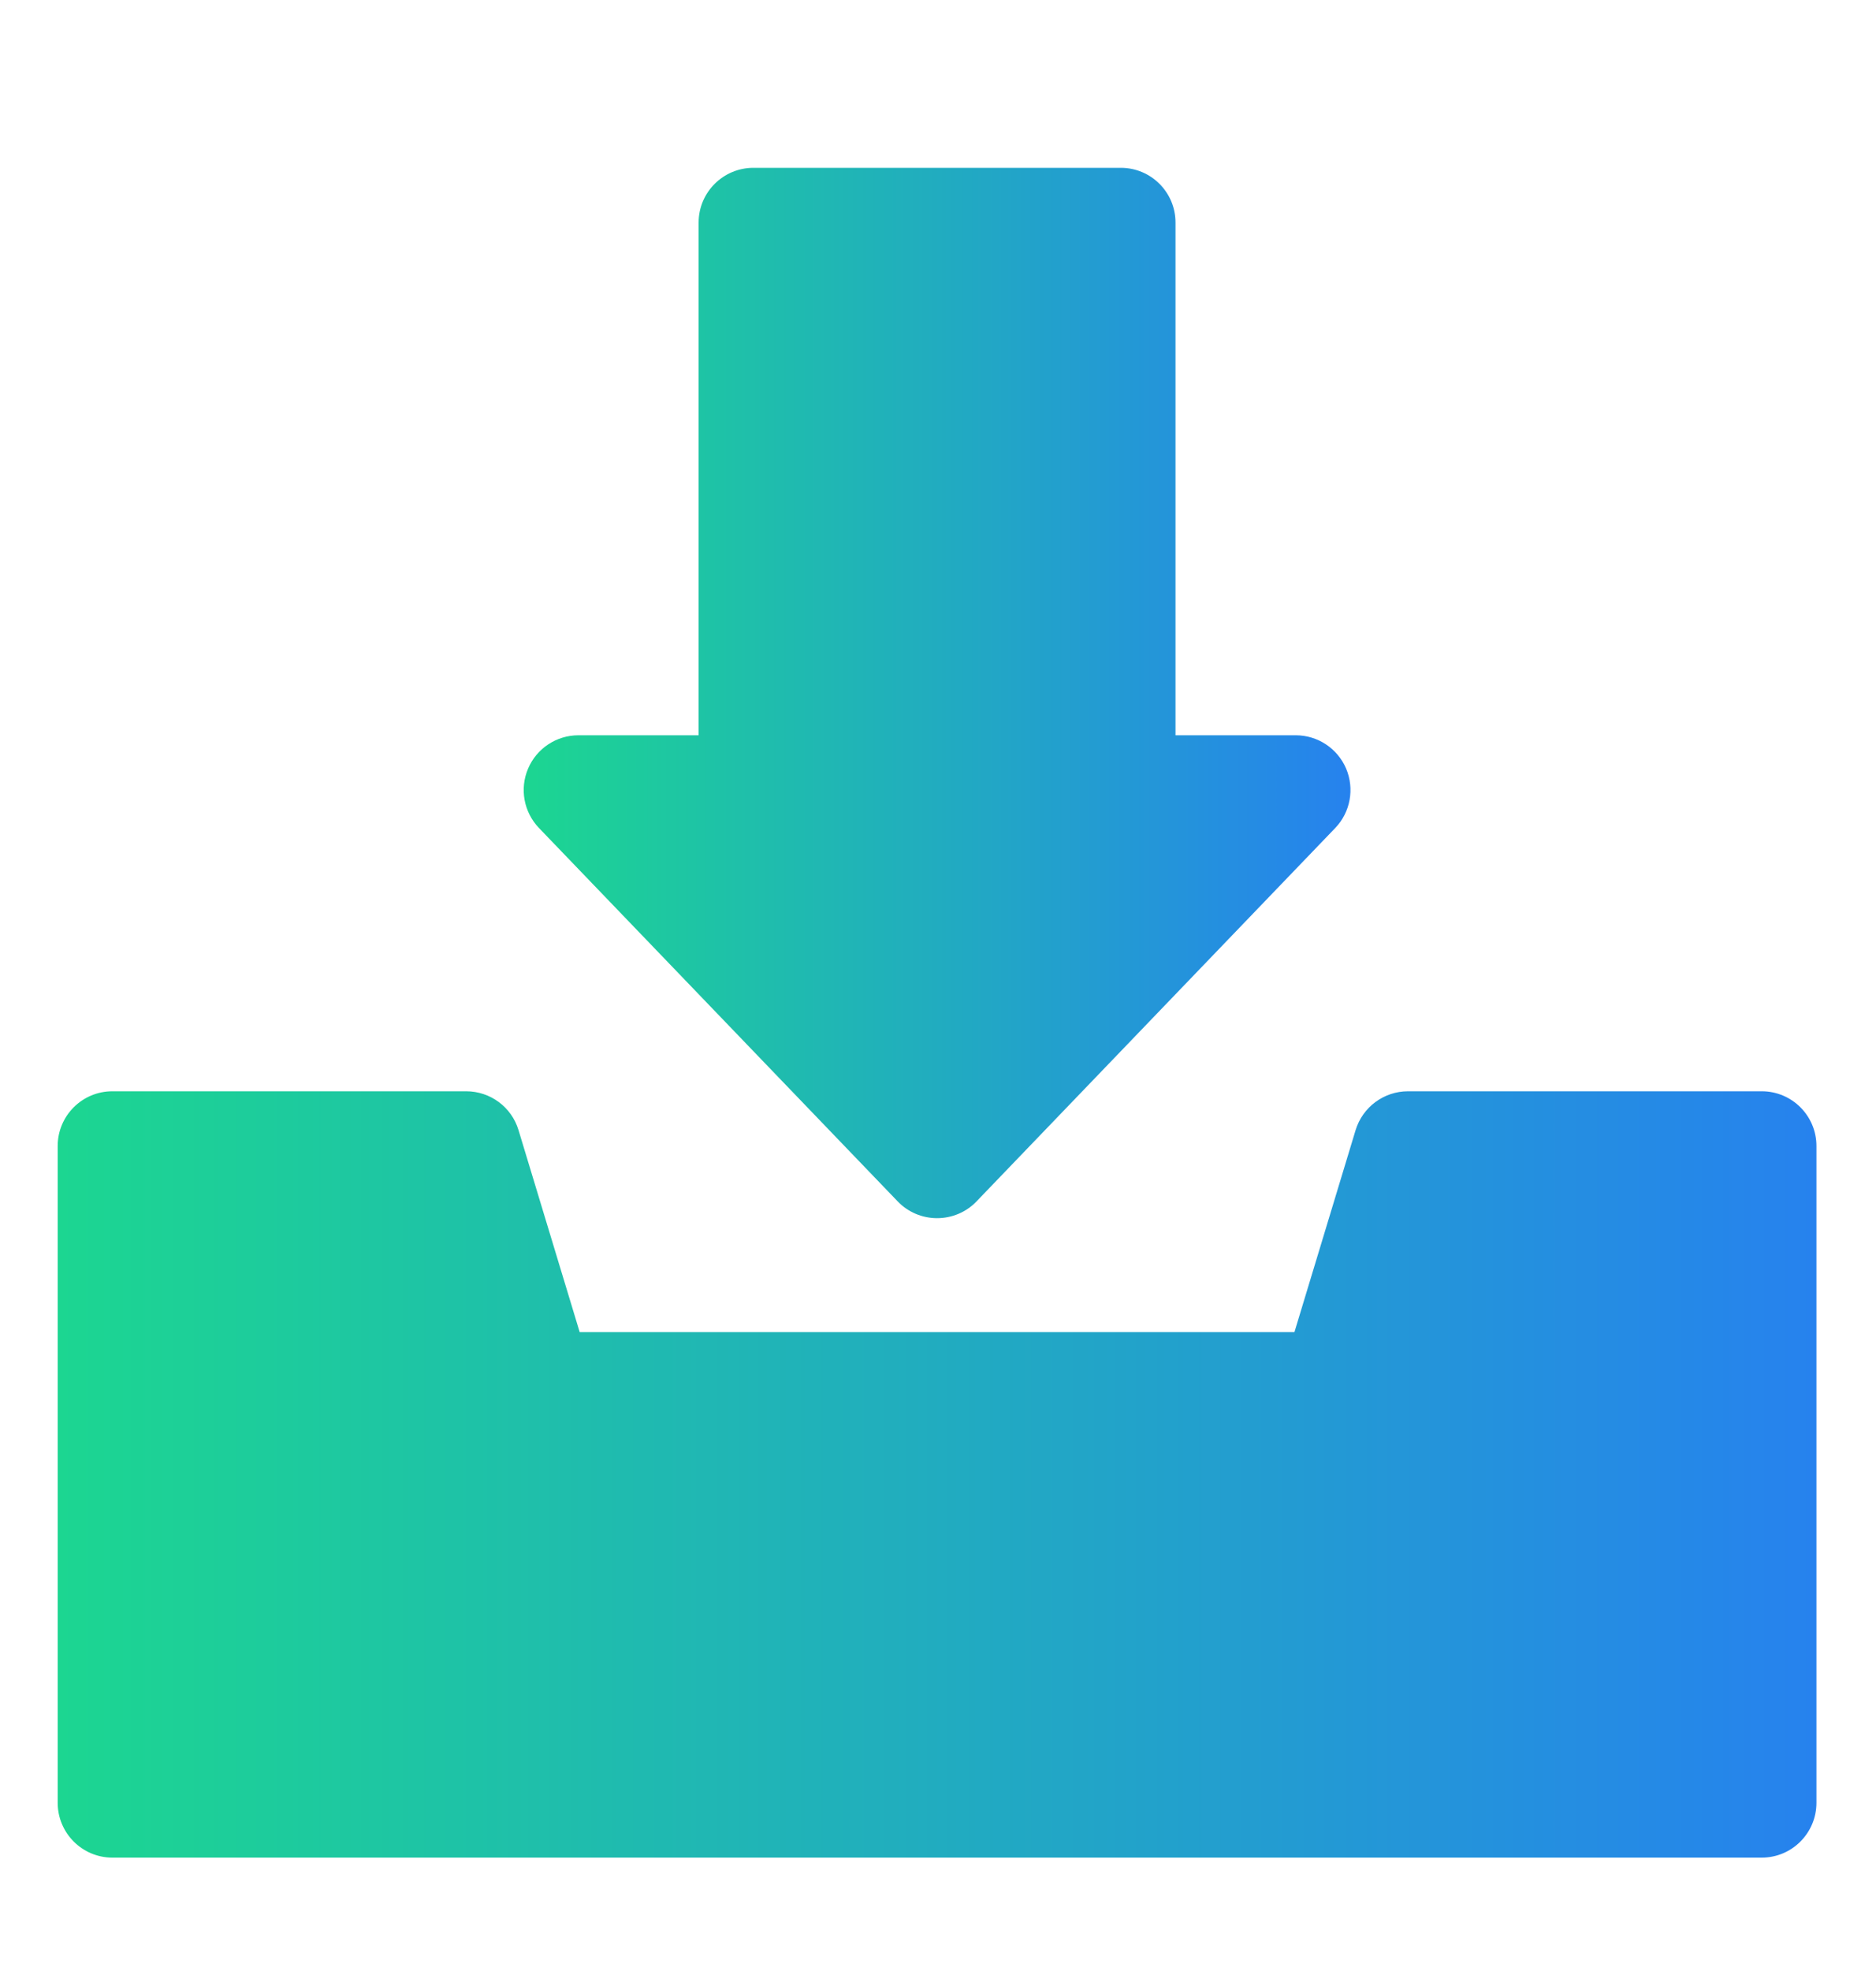 <svg width="20" height="21" viewBox="0 0 20 21" fill="none" xmlns="http://www.w3.org/2000/svg">
<path d="M18.782 11.627H15.011C14.754 11.627 14.527 11.795 14.452 12.041L13.8 14.193H6.18L5.528 12.041C5.454 11.795 5.227 11.627 4.97 11.627H1.198C0.876 11.627 0.615 11.888 0.615 12.21V19.208C0.615 19.53 0.876 19.792 1.198 19.792H18.782C19.104 19.792 19.365 19.53 19.365 19.208V12.21C19.365 11.888 19.104 11.627 18.782 11.627Z" fill="url(#paint0_linear_419_87)"/>
<path d="M9.57 12.8C9.68 12.915 9.832 12.979 9.99 12.979C10.149 12.979 10.301 12.915 10.411 12.8L14.235 8.822C14.397 8.653 14.442 8.404 14.351 8.189C14.259 7.974 14.048 7.834 13.814 7.834H12.532V2.371C12.532 2.049 12.271 1.788 11.949 1.788H8.032C7.71 1.788 7.448 2.049 7.448 2.371V7.834H6.166C5.933 7.834 5.721 7.974 5.63 8.189C5.538 8.404 5.584 8.653 5.746 8.822L9.57 12.8Z" fill="url(#paint1_linear_419_87)"/>
<defs>
<linearGradient id="paint0_linear_419_87" x1="19.365" y1="15.709" x2="0.615" y2="15.709" gradientUnits="userSpaceOnUse">
<stop stop-color="#2682EE"/>
<stop offset="1" stop-color="#1CD691"/>
</linearGradient>
<linearGradient id="paint1_linear_419_87" x1="14.397" y1="7.384" x2="5.583" y2="7.384" gradientUnits="userSpaceOnUse">
<stop stop-color="#2682EE"/>
<stop offset="1" stop-color="#1CD691"/>
</linearGradient>
</defs>
</svg>
